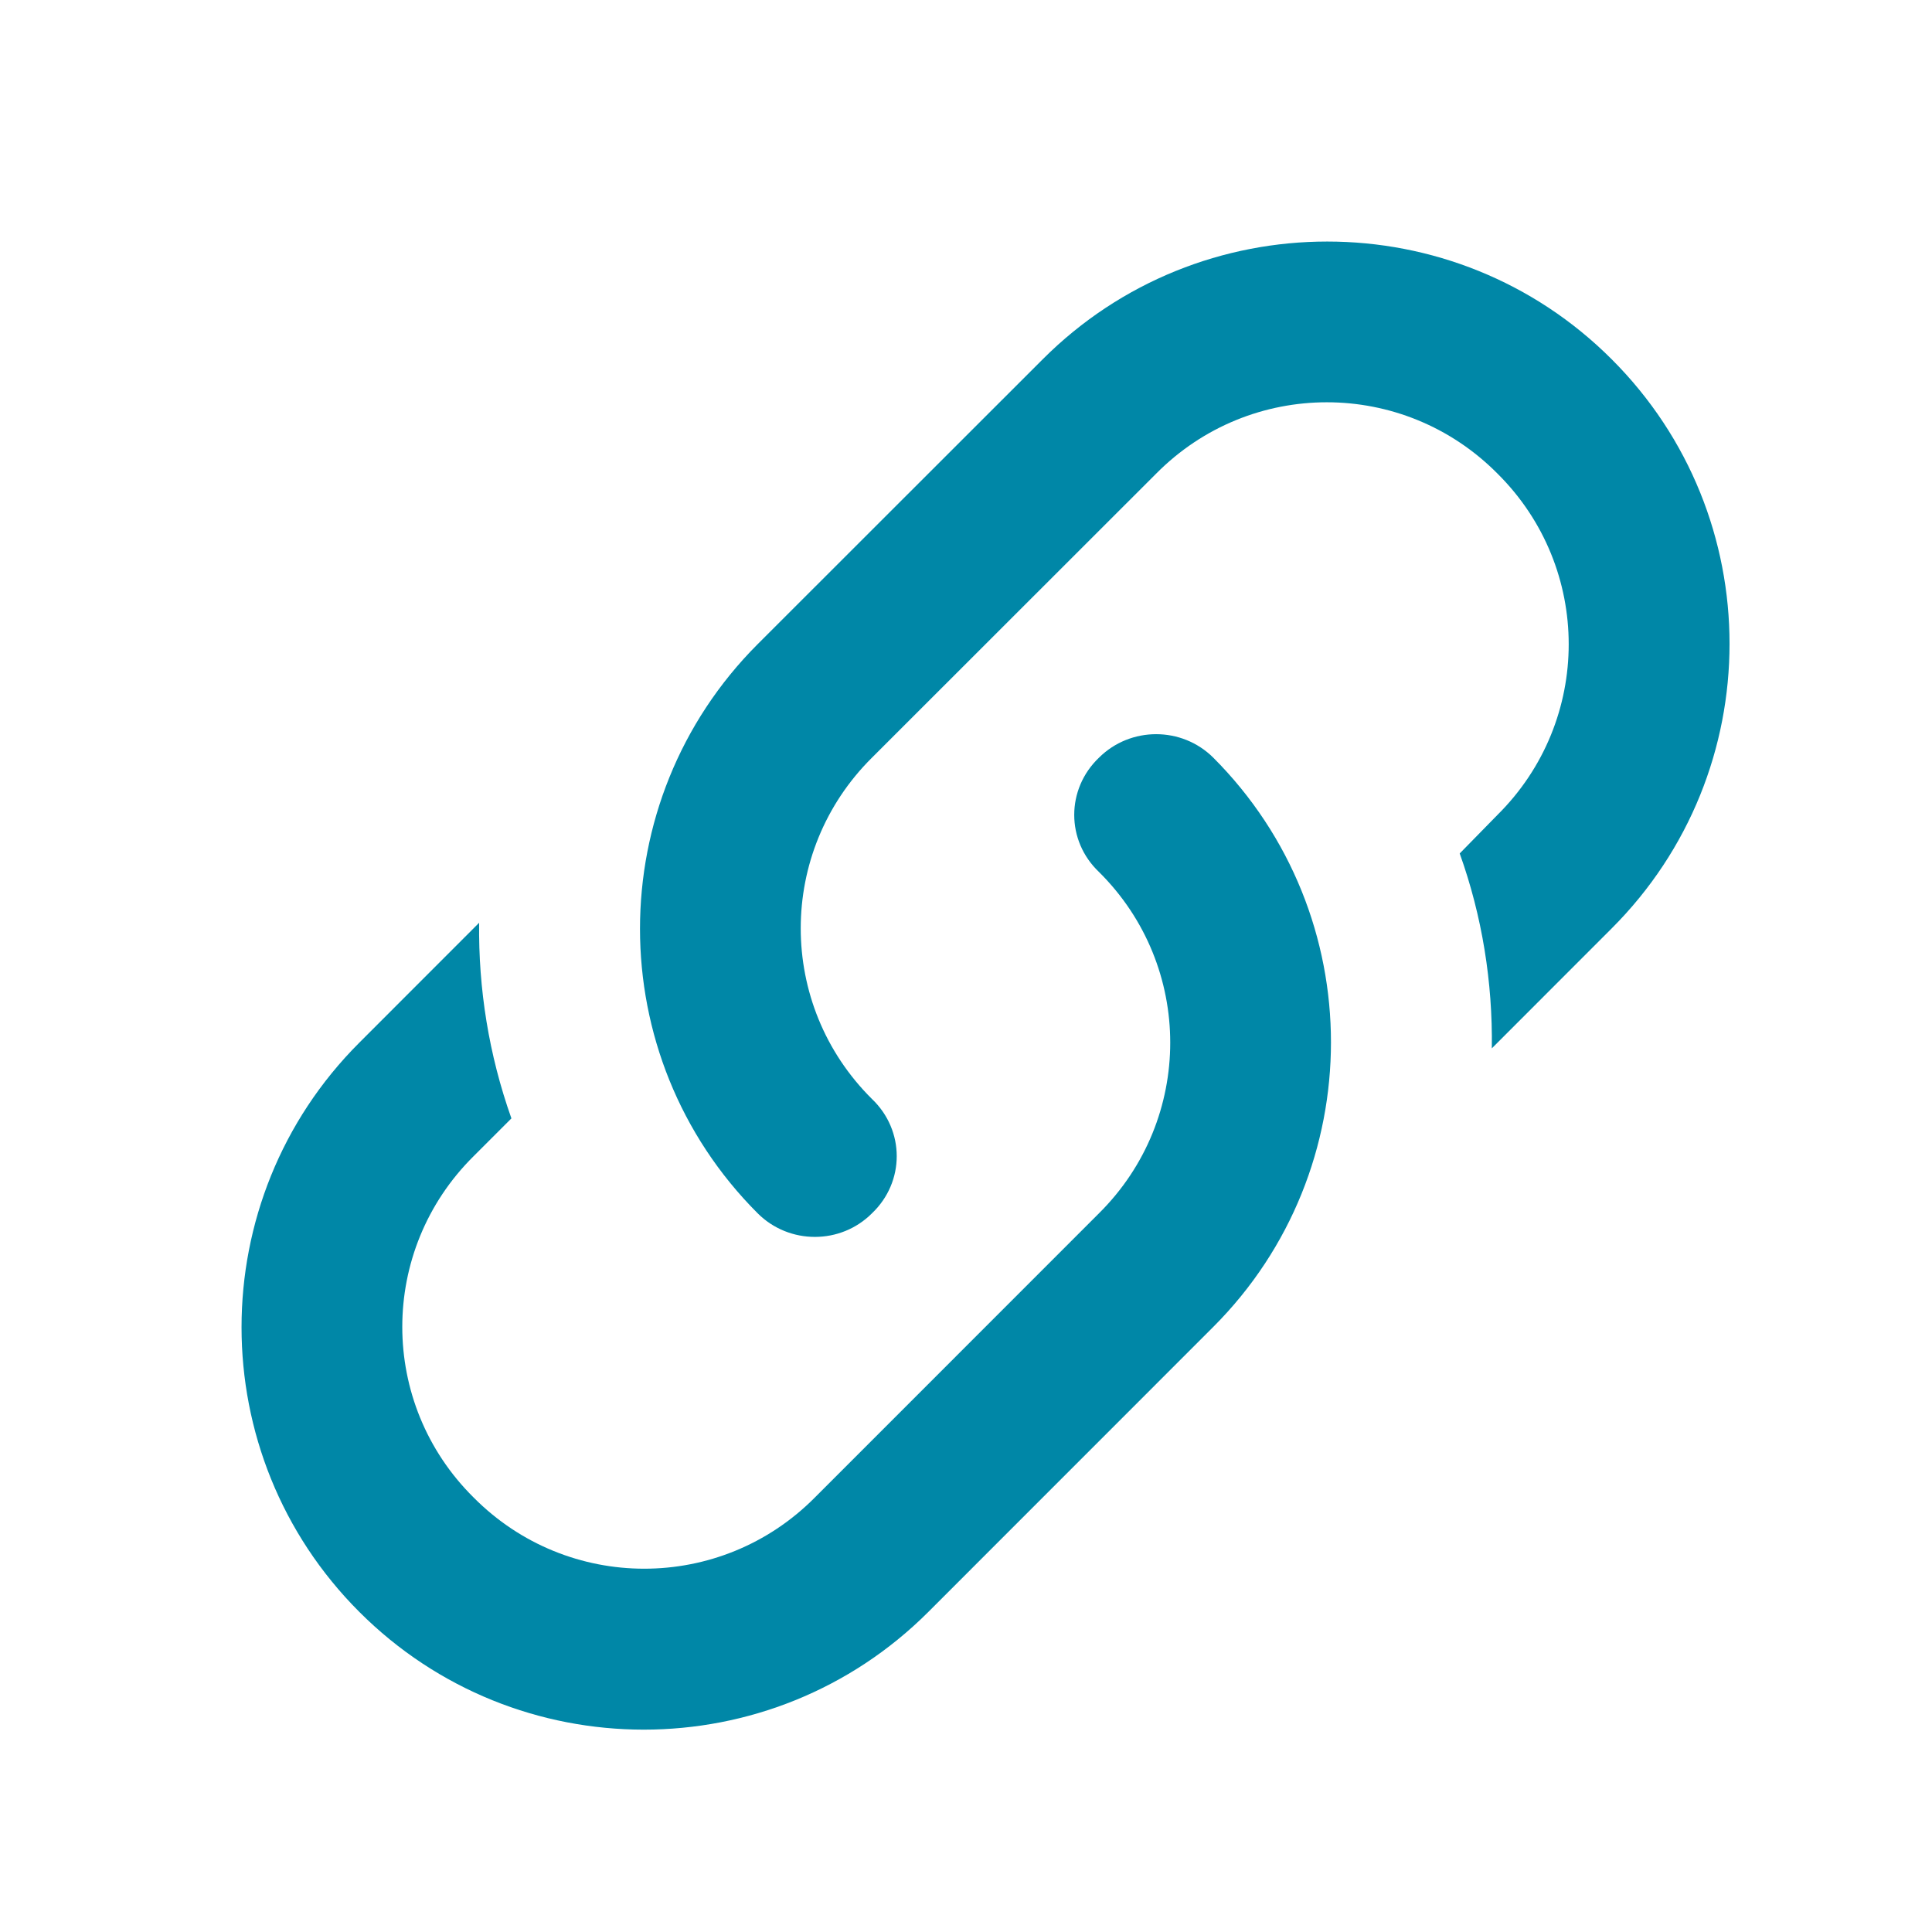 <?xml version="1.0" encoding="UTF-8"?>
<svg width="24px" height="24px" viewBox="0 0 24 24" version="1.1" xmlns="http://www.w3.org/2000/svg" xmlns:xlink="http://www.w3.org/1999/xlink">
    <!-- Generator: Sketch 45.2 (43514) - http://www.bohemiancoding.com/sketch -->
    <title>Moodle/mod/url</title>
    <desc>Created with Sketch.</desc>
    <defs></defs>
    <g id="Symbols" stroke="none" stroke-width="1" fill="none" fill-rule="evenodd">
        <g id="Moodle/mod/url">
            <g id="url">
                <rect id="Rectangle-2" x="0" y="0" width="24" height="24"></rect>
                <path d="M13.652,9.412 C14.043,9.023 14.681,9.023 15.072,9.412 C17.021,11.363 17.021,14.533 15.072,16.483 L11.533,20.023 C9.582,21.974 6.412,21.974 4.463,20.023 C2.513,18.073 2.513,14.902 4.463,12.953 L5.952,11.463 C5.942,12.283 6.072,13.101 6.353,13.893 L5.883,14.363 C4.702,15.533 4.702,17.433 5.883,18.602 C7.053,19.782 8.953,19.782 10.123,18.602 L13.652,15.072 C14.832,13.902 14.832,12.002 13.652,10.832 C13.242,10.443 13.242,9.803 13.652,9.412 M10.832,13.652 C11.242,14.043 11.242,14.682 10.832,15.072 C10.443,15.463 9.803,15.463 9.412,15.072 C7.463,13.123 7.463,9.953 9.412,8.002 L12.953,4.463 C14.902,2.513 18.073,2.513 20.021,4.463 C21.973,6.412 21.973,9.582 20.021,11.533 L18.532,13.023 C18.543,12.203 18.413,11.383 18.133,10.602 L18.602,10.123 C19.782,8.953 19.782,7.053 18.602,5.883 C17.431,4.702 15.533,4.702 14.363,5.883 L10.832,9.412 C9.652,10.582 9.652,12.482 10.832,13.652" id="Fill-1" fill="#0087A7"></path>
            </g>
        </g>
    </g>
</svg>